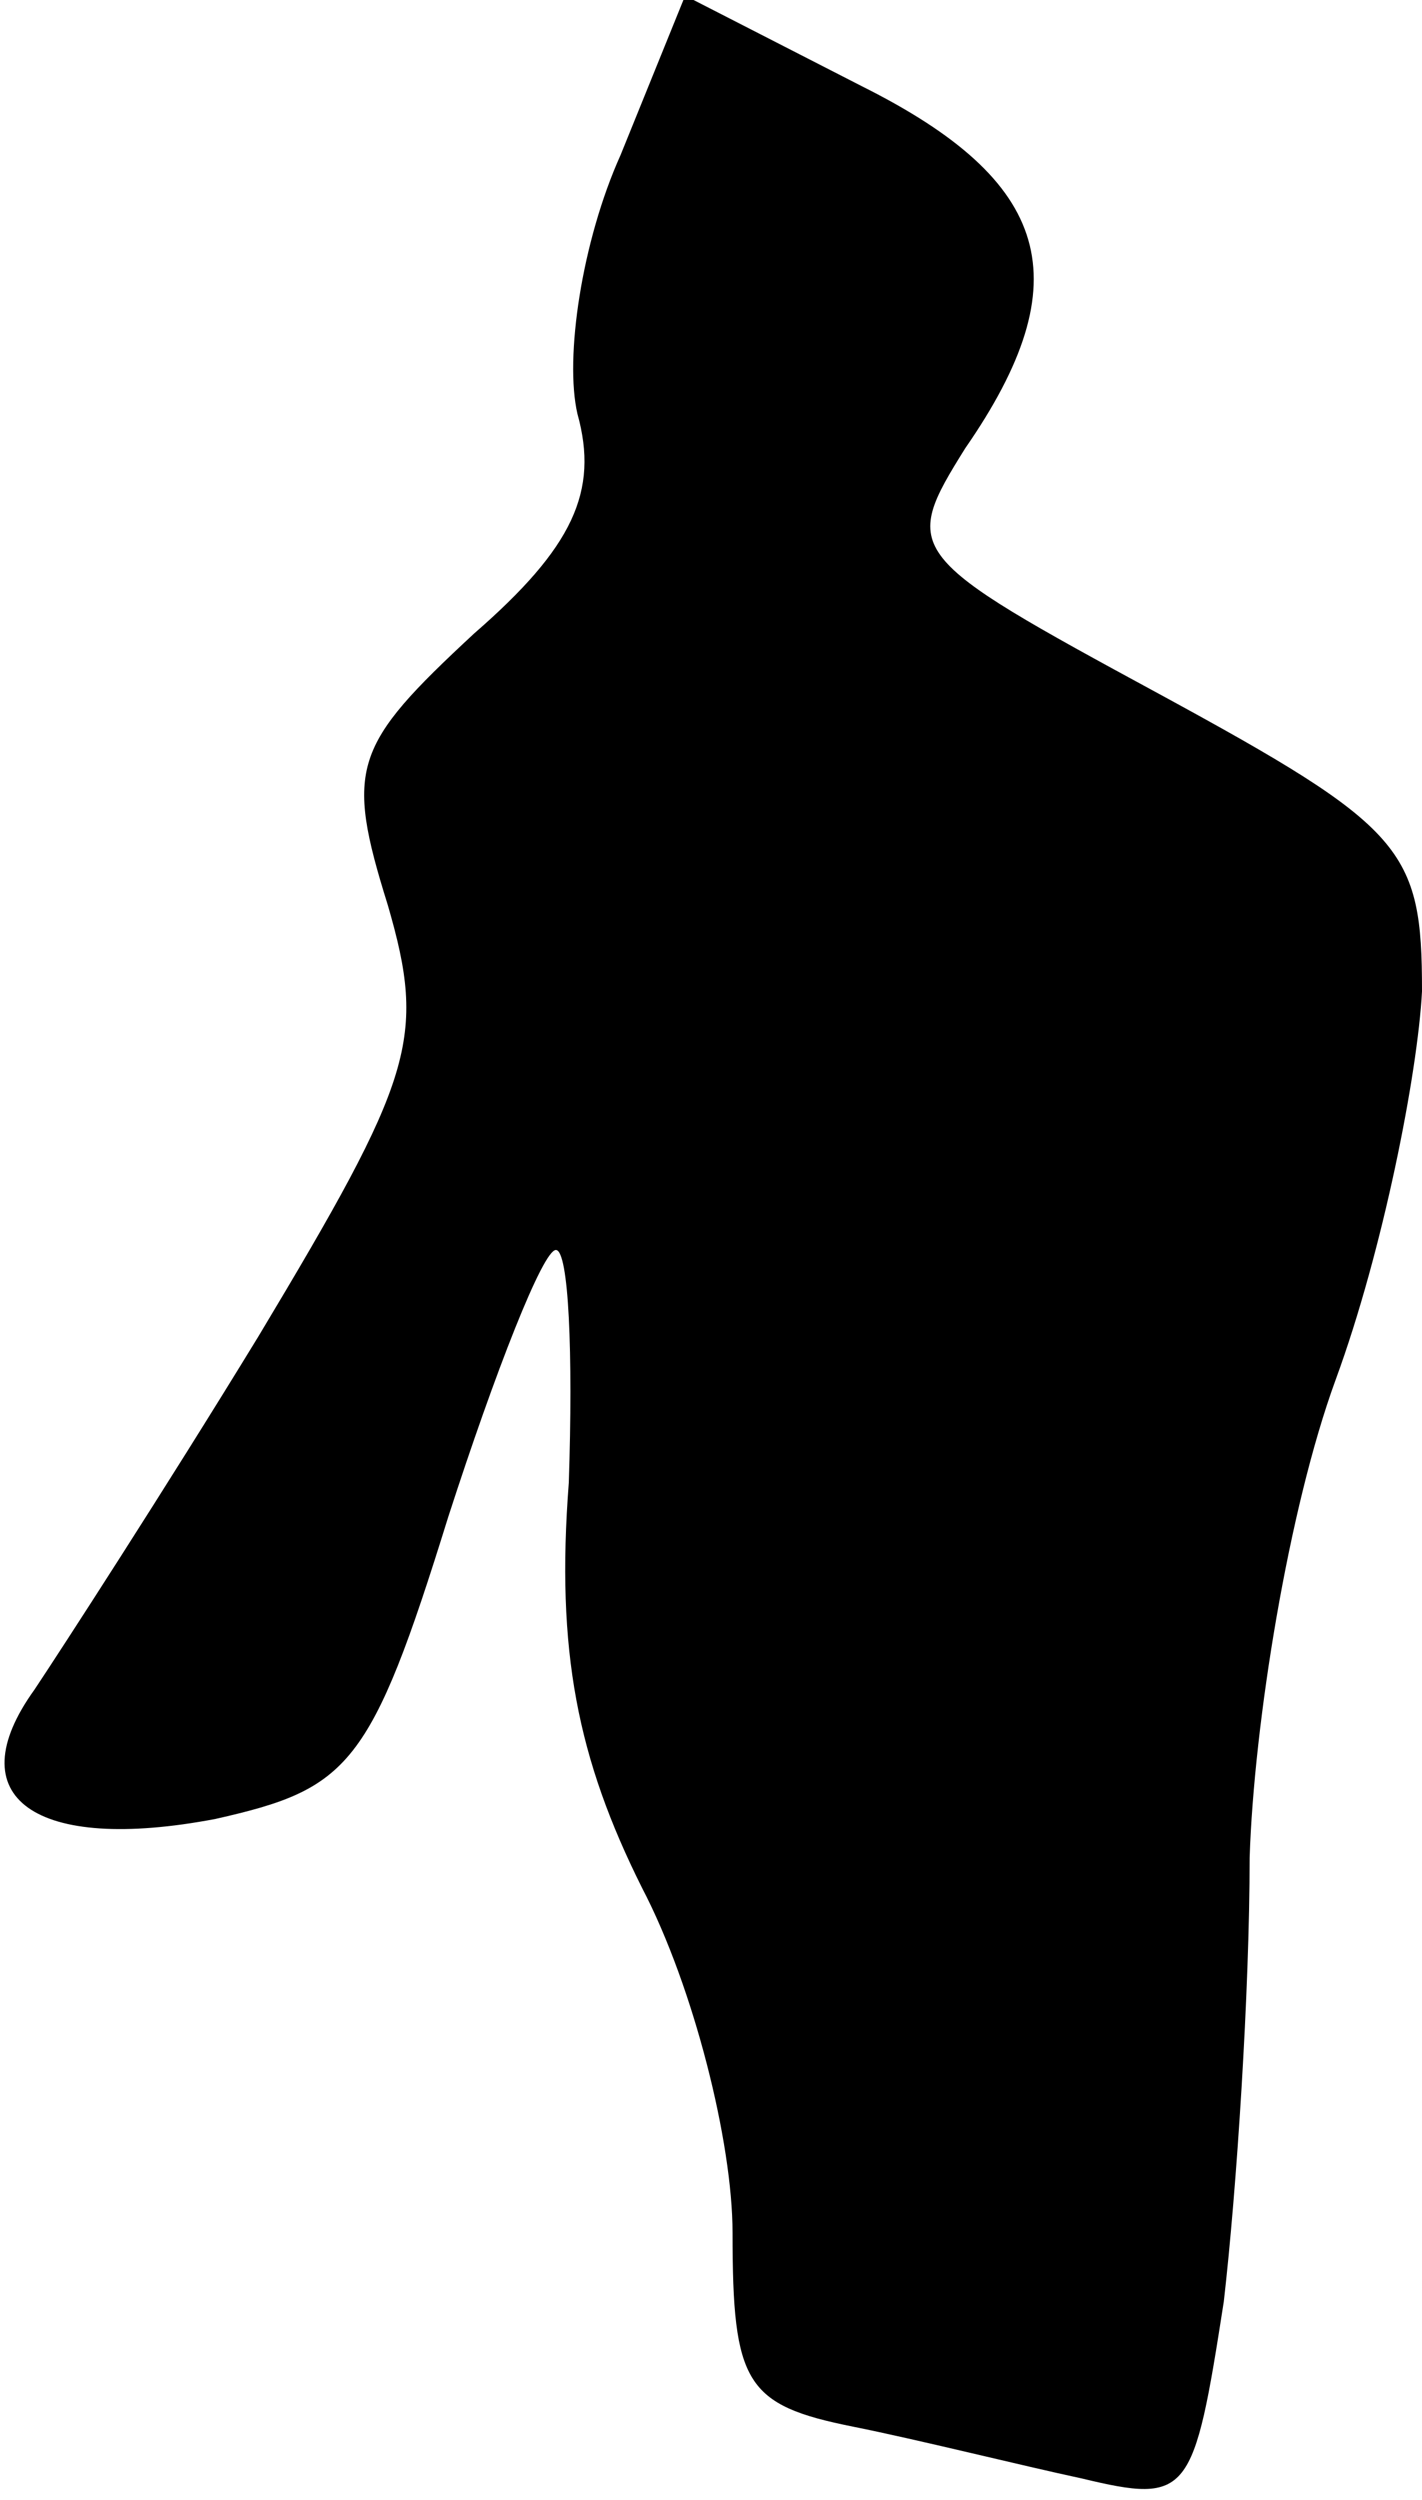 <?xml version="1.0" standalone="no"?>
<!DOCTYPE svg PUBLIC "-//W3C//DTD SVG 20010904//EN"
 "http://www.w3.org/TR/2001/REC-SVG-20010904/DTD/svg10.dtd">
<svg version="1.0" xmlns="http://www.w3.org/2000/svg"
 width="33pt" height="58pt" viewBox="0 0 33 58"
 preserveAspectRatio="xMidYMid meet">
<g transform="translate(0,58) scale(0.1,-0.1)"
fill="#000000" stroke="none">
<path fill="#000000" stroke="none" d="M144 544 c-9 -20 -13 -47 -10 -60 5
-18 -1 -31 -24 -51 -28 -26 -30 -31 -20 -63 9 -31 6 -40 -30 -100 -22 -36 -46
-73 -52 -82 -18 -25 0 -38 42 -30 31 7 36 12 54 70 11 34 22 62 25 62 3 0 4
-24 3 -54 -3 -39 2 -64 17 -94 12 -23 21 -59 21 -80 0 -35 3 -40 28 -45 15 -3
39 -9 53 -12 25 -6 26 -4 33 41 3 26 6 72 6 103 1 31 9 81 20 111 11 30 19 71
20 90 0 33 -4 38 -61 69 -59 32 -60 33 -45 57 27 39 20 62 -24 84 l-41 21 -15
-37z"/>
</g>
</svg>
